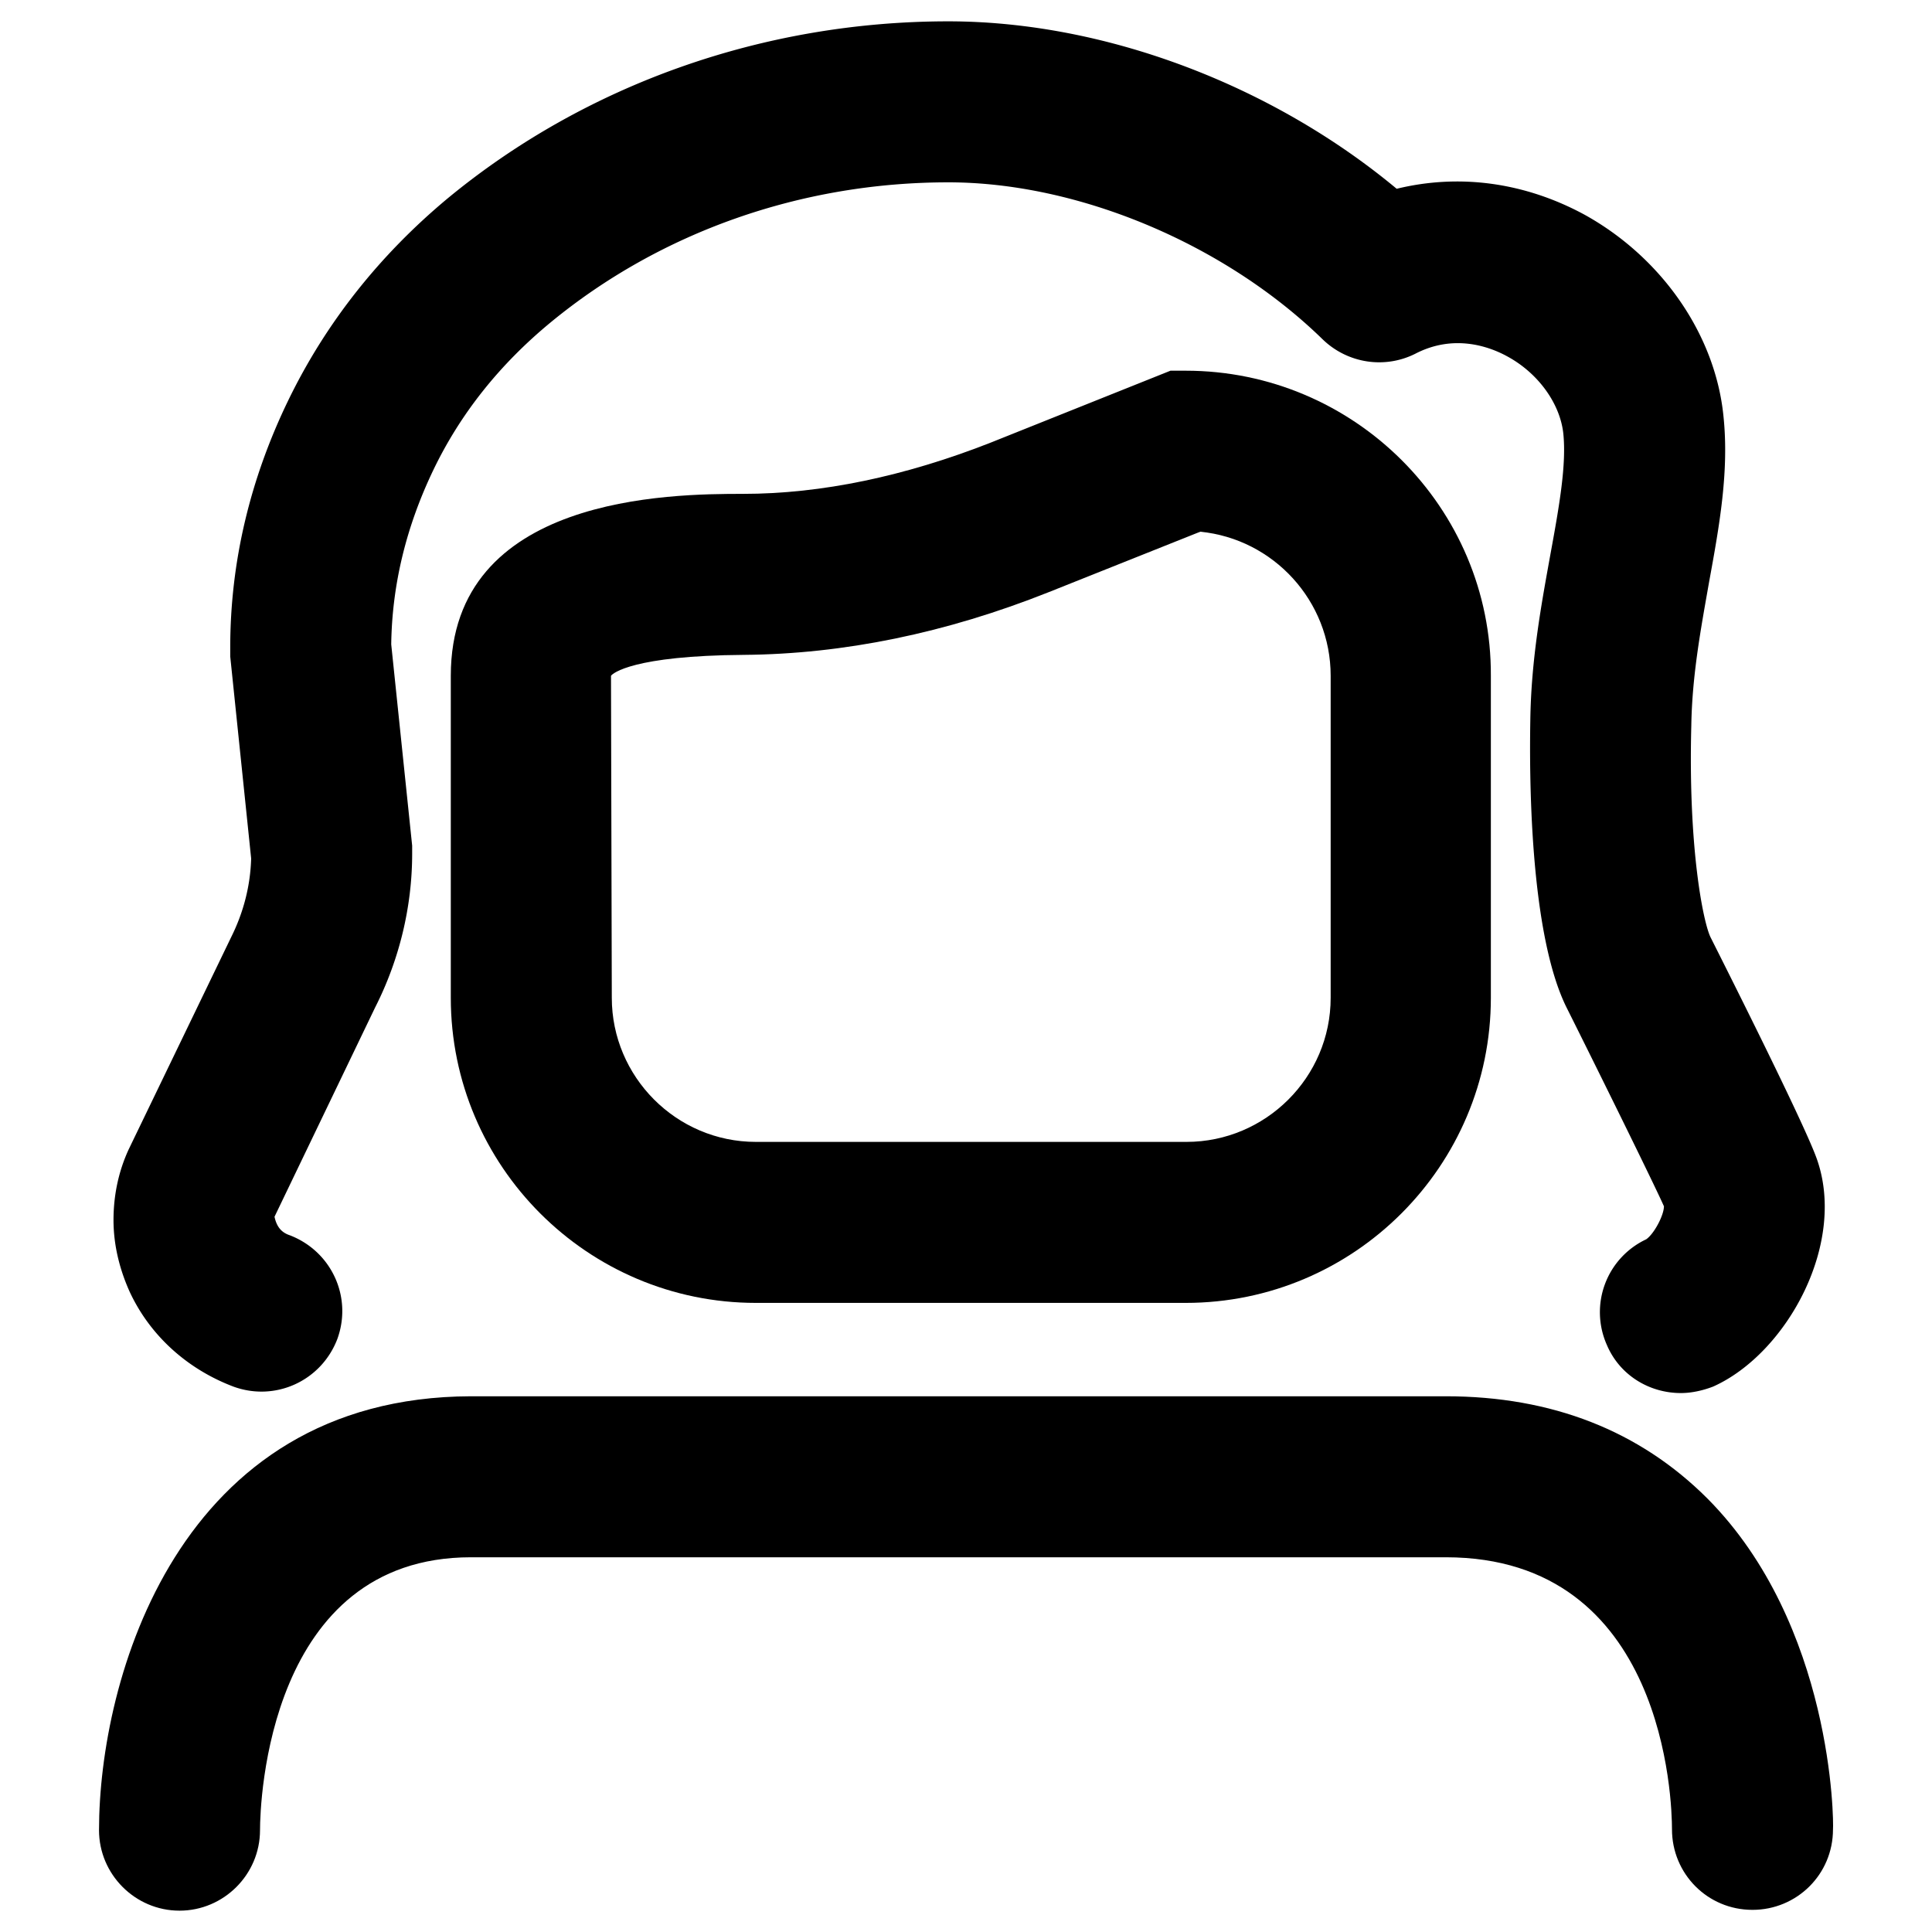 <svg viewBox="0 0 24 24" fill="currentColor">
    <path d="M21.21 18.615c-.84-.84-1.93-1.27-3.25-1.27H5.85c-3.65.01-4.62 3.53-4.62 5.39 0 .55.45 1 1 1s1-.45 1-1c0-.35.1-3.39 2.62-3.39h12.11c2.73 0 2.81 3.04 2.81 3.38 0 .55.44 1 1 1 .55 0 1-.44 1-1 .01-.09 0-2.54-1.56-4.11ZM14.73 4.605h-.19l-2.25.9c-1.05.41-2.08.63-3.06.63-.9 0-3.63.02-3.63 2.26v4c0 2.09 1.7 3.79 3.79 3.79h5.34c2.09 0 3.79-1.7 3.79-3.79v-4c.01-2.09-1.7-3.79-3.79-3.79Zm1.8 7.79c0 .99-.81 1.79-1.79 1.79H9.39c-.99 0-1.79-.81-1.79-1.79l-.01-4c.02-.03.27-.25 1.65-.26 1.24-.01 2.51-.27 3.79-.78l1.88-.75c.91.09 1.62.86 1.62 1.79v4Z"/>
    <path d="M2.9 17.225c.52.19 1.09-.07 1.29-.59.19-.52-.07-1.09-.59-1.29-.09-.03-.16-.09-.19-.23l1.25-2.6c.3-.59.46-1.25.46-1.91v-.1l-.26-2.5c.01-.75.19-1.47.52-2.16.34-.71.83-1.32 1.46-1.84 1.36-1.12 3.11-1.74 4.94-1.74 1.62 0 3.44.77 4.65 1.95.31.3.77.37 1.15.18.48-.25.92-.09 1.14.03.39.21.66.59.7.96.04.39-.05.9-.16 1.5-.11.61-.24 1.3-.25 2.07-.01.6-.02 2.64.46 3.58.4.8 1.09 2.2 1.2 2.45 0 .11-.12.34-.22.41a1 1 0 0 0-.49 1.31c.16.38.53.6.92.6.13 0 .27-.03.4-.08.92-.41 1.69-1.81 1.27-2.88-.21-.54-1.19-2.48-1.3-2.7-.09-.18-.28-1.1-.24-2.63.01-.63.12-1.21.22-1.78.13-.71.25-1.38.18-2.06-.1-1.02-.77-1.98-1.73-2.51-.74-.4-1.55-.51-2.33-.32-1.55-1.29-3.63-2.08-5.57-2.08-2.29 0-4.5.78-6.22 2.2-.84.7-1.51 1.54-1.98 2.51-.47.97-.72 2-.72 3.07v.11l.26 2.51c-.01.33-.09.66-.25.98l-1.27 2.63c-.13.28-.19.58-.19.88 0 .3.07.6.2.89.25.54.71.96 1.29 1.18Z"/>
</svg>
